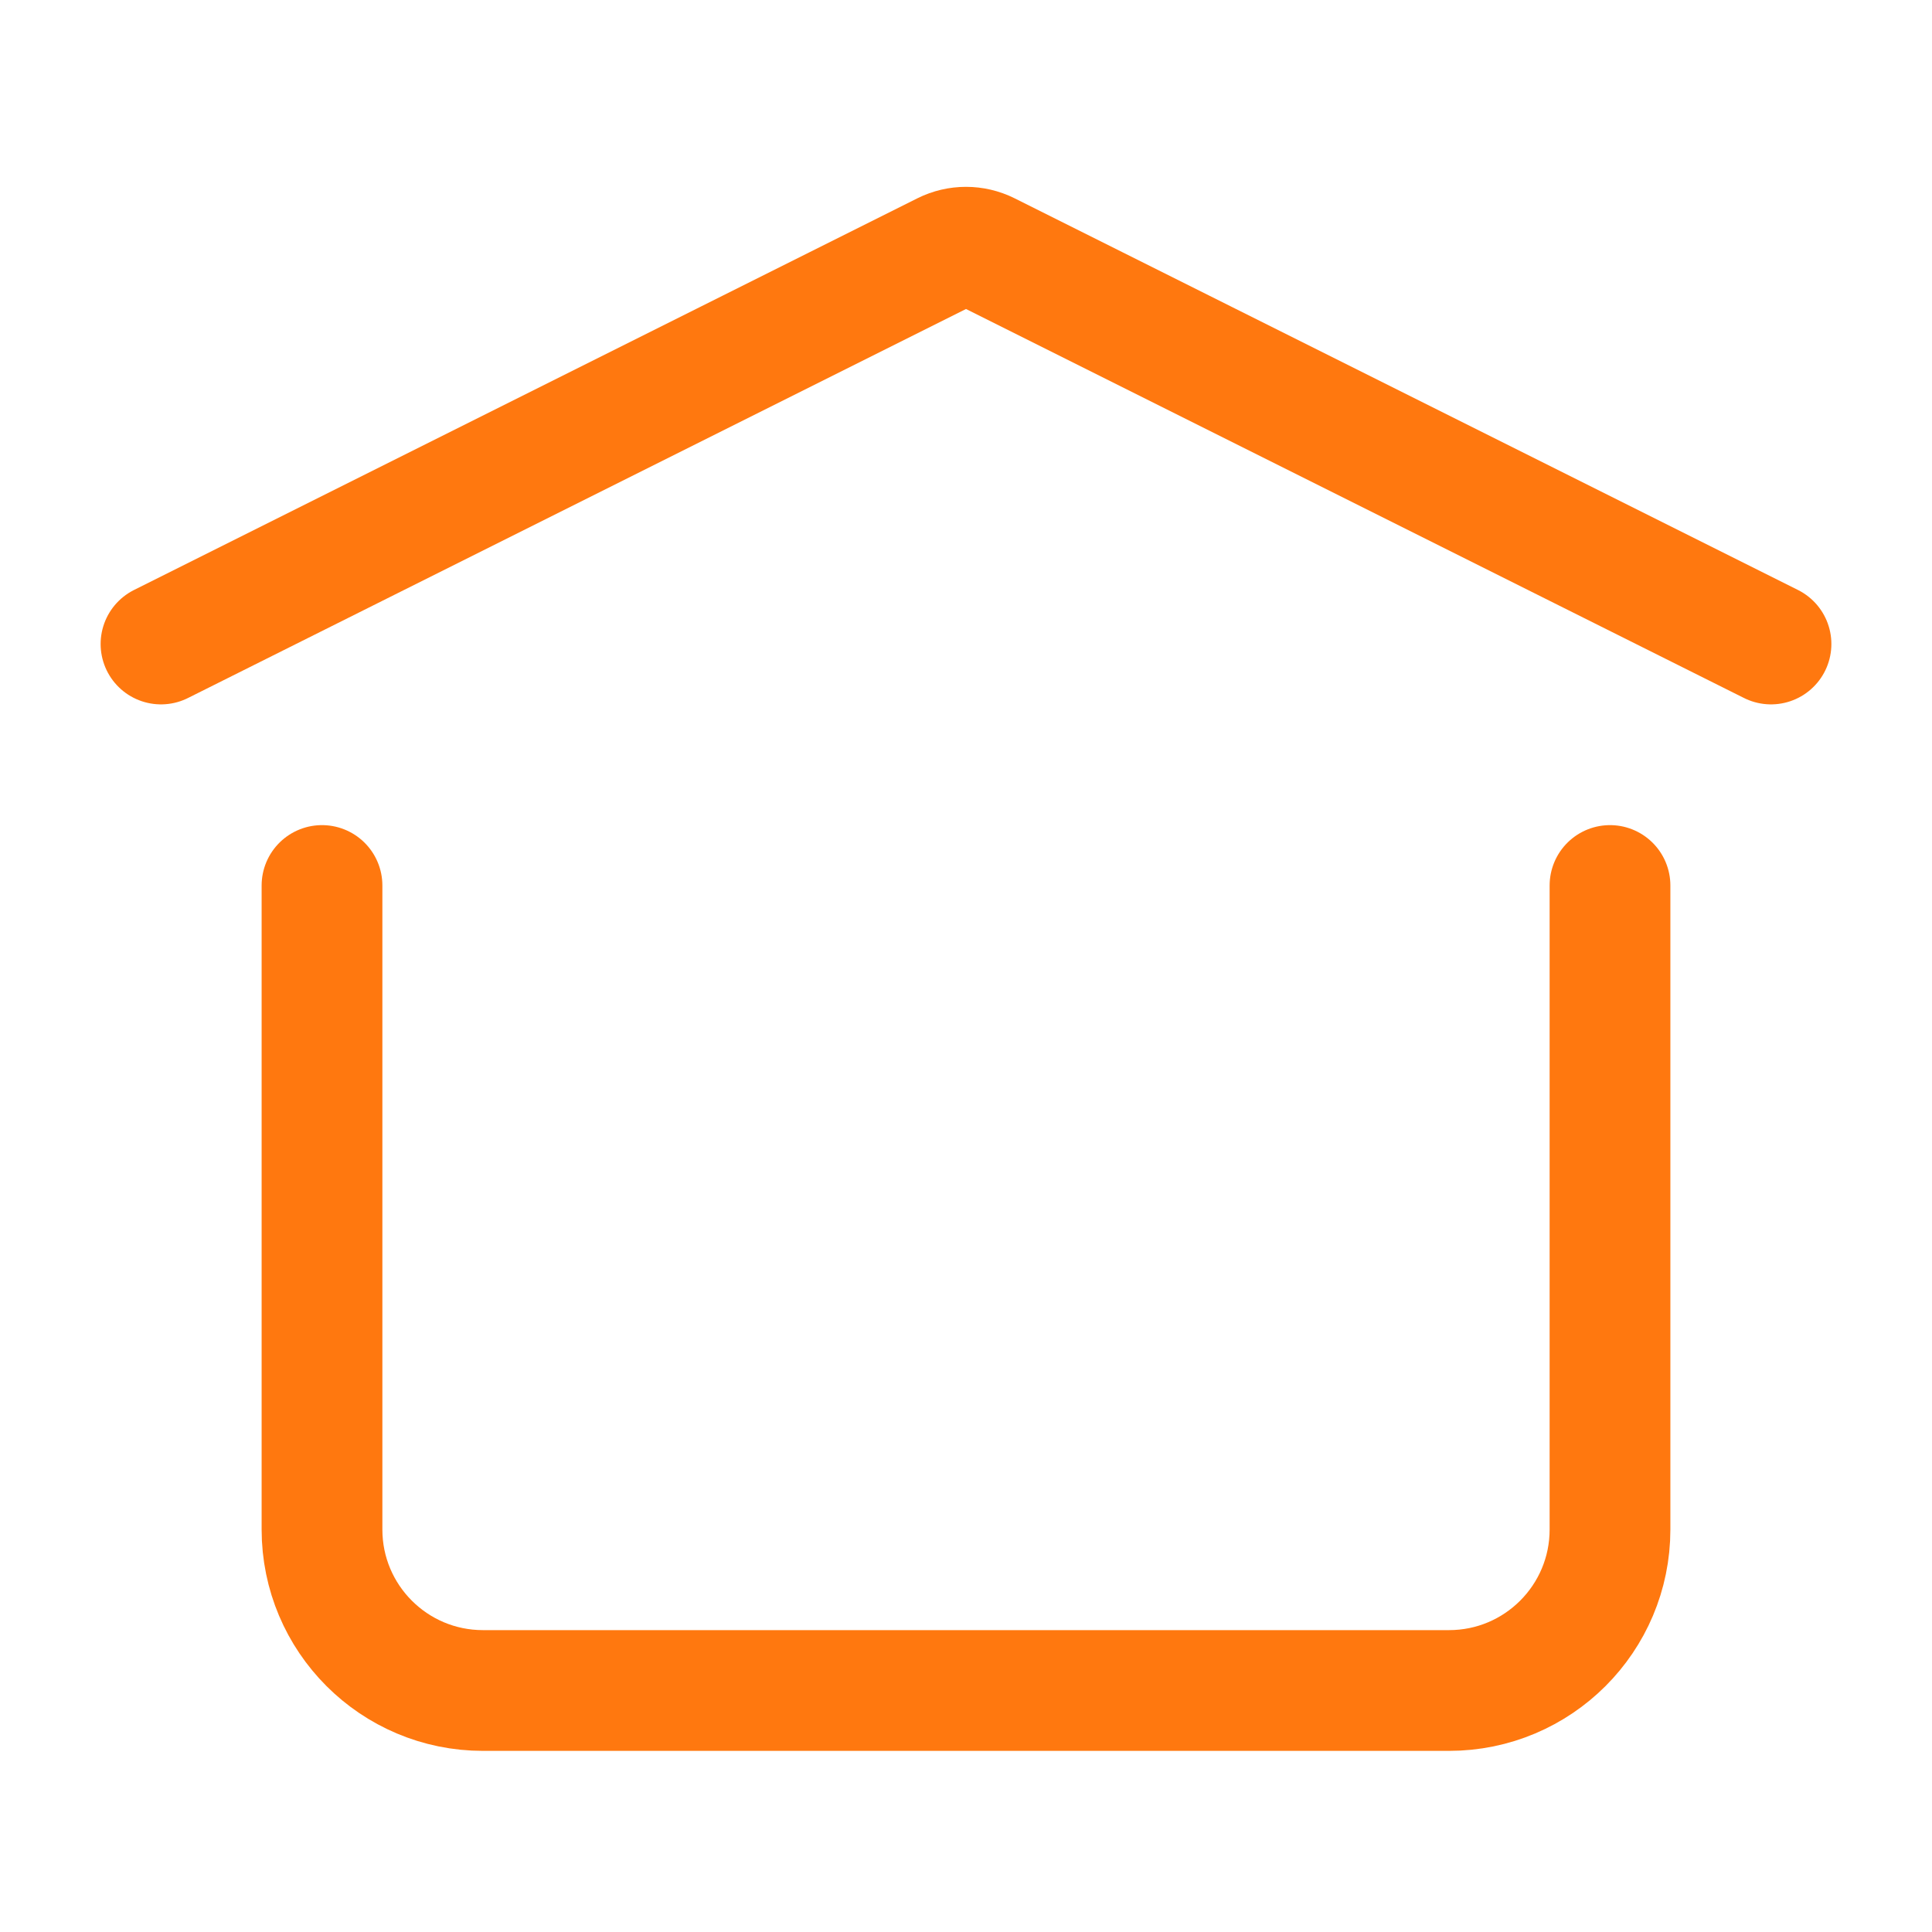 <svg width="24" height="24" viewBox="0 0 24 24" fill="none" xmlns="http://www.w3.org/2000/svg">
<g id="home">
<path id="Vector" d="M2 8L11.732 3.134C11.901 3.05 12.099 3.05 12.268 3.134L22 8" stroke="#FF780F" stroke-width="1.5" stroke-linecap="round" stroke-linejoin="round"/>
<path id="Vector_2" d="M20 11V19C20 20.105 19.105 21 18 21H6C4.895 21 4 20.105 4 19V11" stroke="#FF780F" stroke-width="1.5" stroke-linecap="round" stroke-linejoin="round"/>
</g>
</svg>
